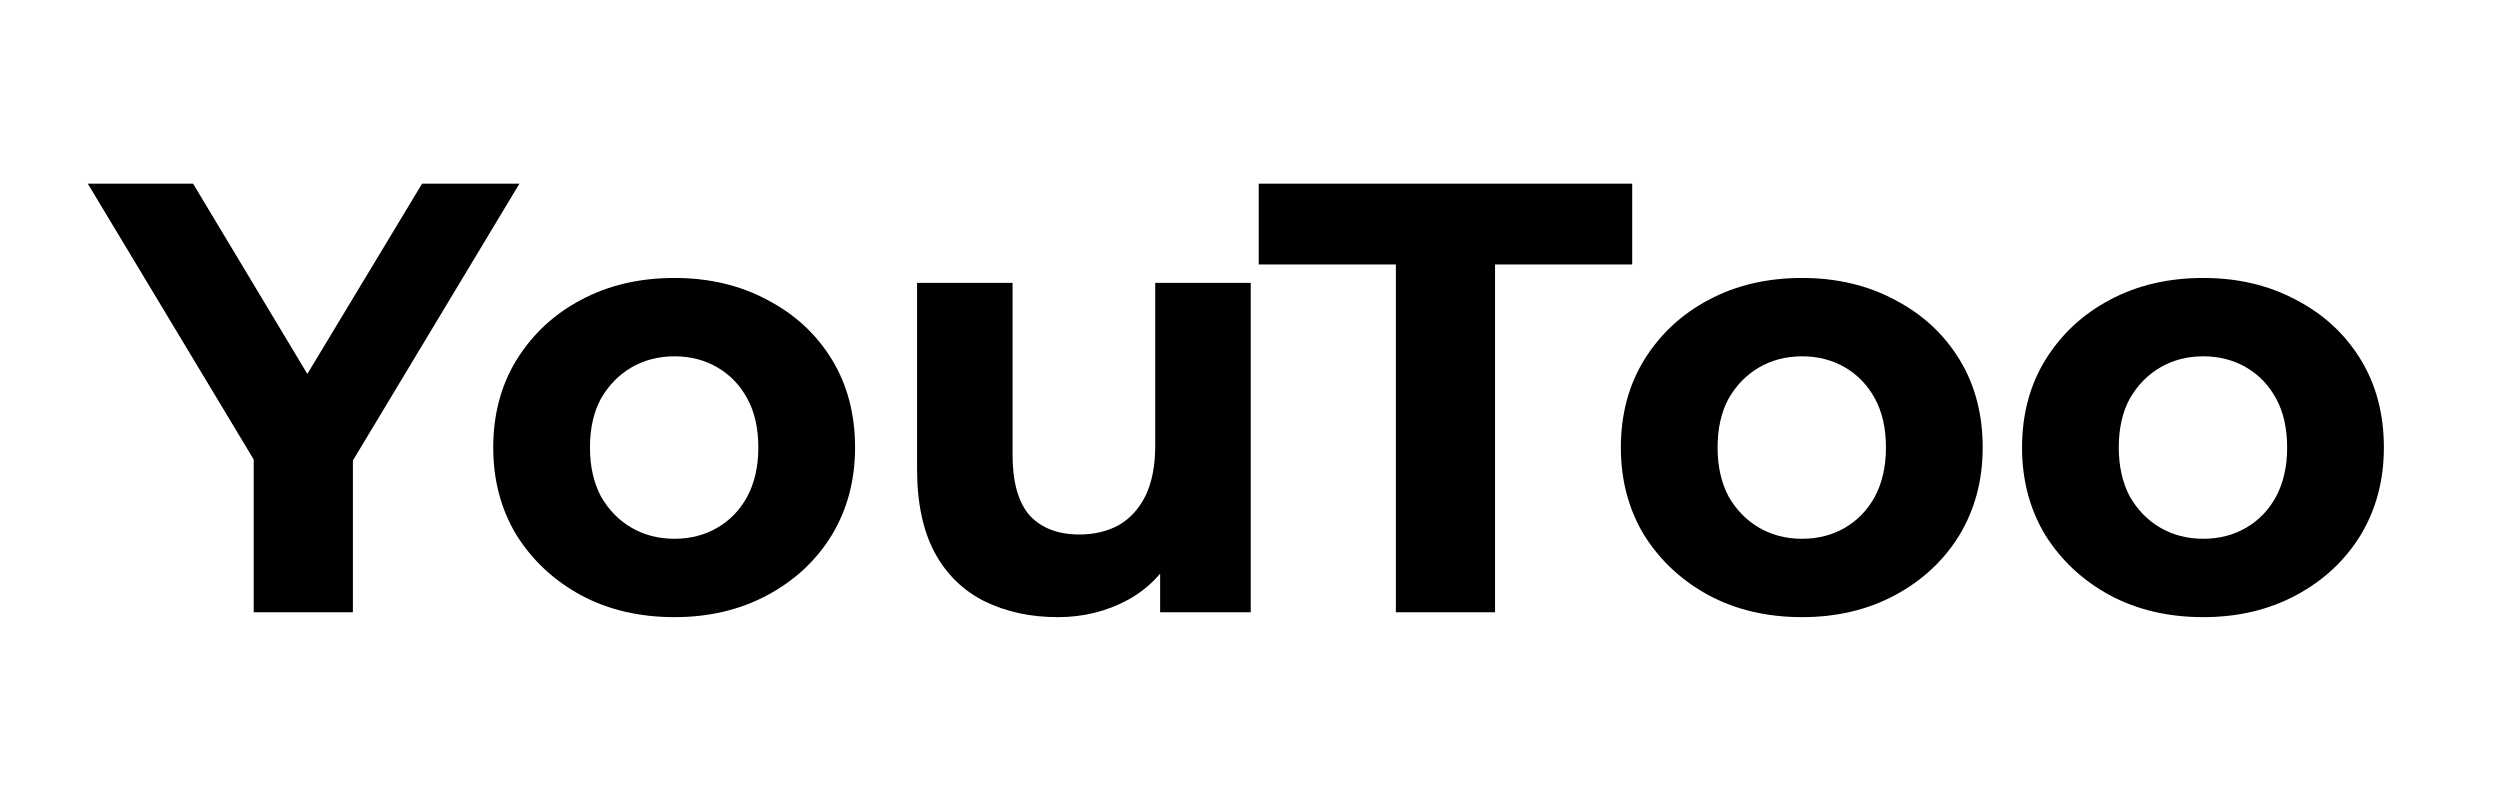 <svg width="147" height="47" viewBox="0 0 147 47" fill="none" xmlns="http://www.w3.org/2000/svg">
<path d="M14.918 36V25.704L16.25 29.232L5.162 10.8H11.354L19.85 24.948H16.286L24.818 10.8H30.542L19.454 29.232L20.75 25.704V36H14.918ZM39.658 36.288C37.594 36.288 35.758 35.856 34.15 34.992C32.566 34.128 31.306 32.952 30.37 31.464C29.458 29.952 29.002 28.236 29.002 26.316C29.002 24.372 29.458 22.656 30.37 21.168C31.306 19.656 32.566 18.48 34.15 17.64C35.758 16.776 37.594 16.344 39.658 16.344C41.698 16.344 43.522 16.776 45.13 17.64C46.738 18.48 47.998 19.644 48.91 21.132C49.822 22.62 50.278 24.348 50.278 26.316C50.278 28.236 49.822 29.952 48.91 31.464C47.998 32.952 46.738 34.128 45.13 34.992C43.522 35.856 41.698 36.288 39.658 36.288ZM39.658 31.68C40.594 31.68 41.434 31.464 42.178 31.032C42.922 30.6 43.51 29.988 43.942 29.196C44.374 28.38 44.59 27.42 44.59 26.316C44.59 25.188 44.374 24.228 43.942 23.436C43.51 22.644 42.922 22.032 42.178 21.6C41.434 21.168 40.594 20.952 39.658 20.952C38.722 20.952 37.882 21.168 37.138 21.6C36.394 22.032 35.794 22.644 35.338 23.436C34.906 24.228 34.69 25.188 34.69 26.316C34.69 27.42 34.906 28.38 35.338 29.196C35.794 29.988 36.394 30.6 37.138 31.032C37.882 31.464 38.722 31.68 39.658 31.68ZM62.203 36.288C60.596 36.288 59.156 35.976 57.883 35.352C56.636 34.728 55.663 33.78 54.968 32.508C54.272 31.212 53.923 29.568 53.923 27.576V16.632H59.539V26.748C59.539 28.356 59.876 29.544 60.547 30.312C61.243 31.056 62.215 31.428 63.464 31.428C64.328 31.428 65.096 31.248 65.767 30.888C66.439 30.504 66.968 29.928 67.352 29.16C67.736 28.368 67.927 27.384 67.927 26.208V16.632H73.543V36H68.216V30.672L69.188 32.22C68.54 33.564 67.579 34.584 66.308 35.28C65.059 35.952 63.691 36.288 62.203 36.288ZM82.077 36V15.552H74.013V10.8H95.973V15.552H87.909V36H82.077ZM105.962 36.288C103.898 36.288 102.062 35.856 100.454 34.992C98.87 34.128 97.61 32.952 96.674 31.464C95.762 29.952 95.306 28.236 95.306 26.316C95.306 24.372 95.762 22.656 96.674 21.168C97.61 19.656 98.87 18.48 100.454 17.64C102.062 16.776 103.898 16.344 105.962 16.344C108.002 16.344 109.826 16.776 111.434 17.64C113.042 18.48 114.302 19.644 115.214 21.132C116.126 22.62 116.582 24.348 116.582 26.316C116.582 28.236 116.126 29.952 115.214 31.464C114.302 32.952 113.042 34.128 111.434 34.992C109.826 35.856 108.002 36.288 105.962 36.288ZM105.962 31.68C106.898 31.68 107.738 31.464 108.482 31.032C109.226 30.6 109.814 29.988 110.246 29.196C110.678 28.38 110.894 27.42 110.894 26.316C110.894 25.188 110.678 24.228 110.246 23.436C109.814 22.644 109.226 22.032 108.482 21.6C107.738 21.168 106.898 20.952 105.962 20.952C105.026 20.952 104.186 21.168 103.442 21.6C102.698 22.032 102.098 22.644 101.642 23.436C101.21 24.228 100.994 25.188 100.994 26.316C100.994 27.42 101.21 28.38 101.642 29.196C102.098 29.988 102.698 30.6 103.442 31.032C104.186 31.464 105.026 31.68 105.962 31.68ZM129.552 36.288C127.488 36.288 125.652 35.856 124.044 34.992C122.46 34.128 121.2 32.952 120.264 31.464C119.352 29.952 118.896 28.236 118.896 26.316C118.896 24.372 119.352 22.656 120.264 21.168C121.2 19.656 122.46 18.48 124.044 17.64C125.652 16.776 127.488 16.344 129.552 16.344C131.592 16.344 133.416 16.776 135.024 17.64C136.632 18.48 137.892 19.644 138.804 21.132C139.716 22.62 140.172 24.348 140.172 26.316C140.172 28.236 139.716 29.952 138.804 31.464C137.892 32.952 136.632 34.128 135.024 34.992C133.416 35.856 131.592 36.288 129.552 36.288ZM129.552 31.68C130.488 31.68 131.328 31.464 132.072 31.032C132.816 30.6 133.404 29.988 133.836 29.196C134.268 28.38 134.484 27.42 134.484 26.316C134.484 25.188 134.268 24.228 133.836 23.436C133.404 22.644 132.816 22.032 132.072 21.6C131.328 21.168 130.488 20.952 129.552 20.952C128.616 20.952 127.776 21.168 127.032 21.6C126.288 22.032 125.688 22.644 125.232 23.436C124.8 24.228 124.584 25.188 124.584 26.316C124.584 27.42 124.8 28.38 125.232 29.196C125.688 29.988 126.288 30.6 127.032 31.032C127.776 31.464 128.616 31.68 129.552 31.68Z" fill="black"/>
</svg>
